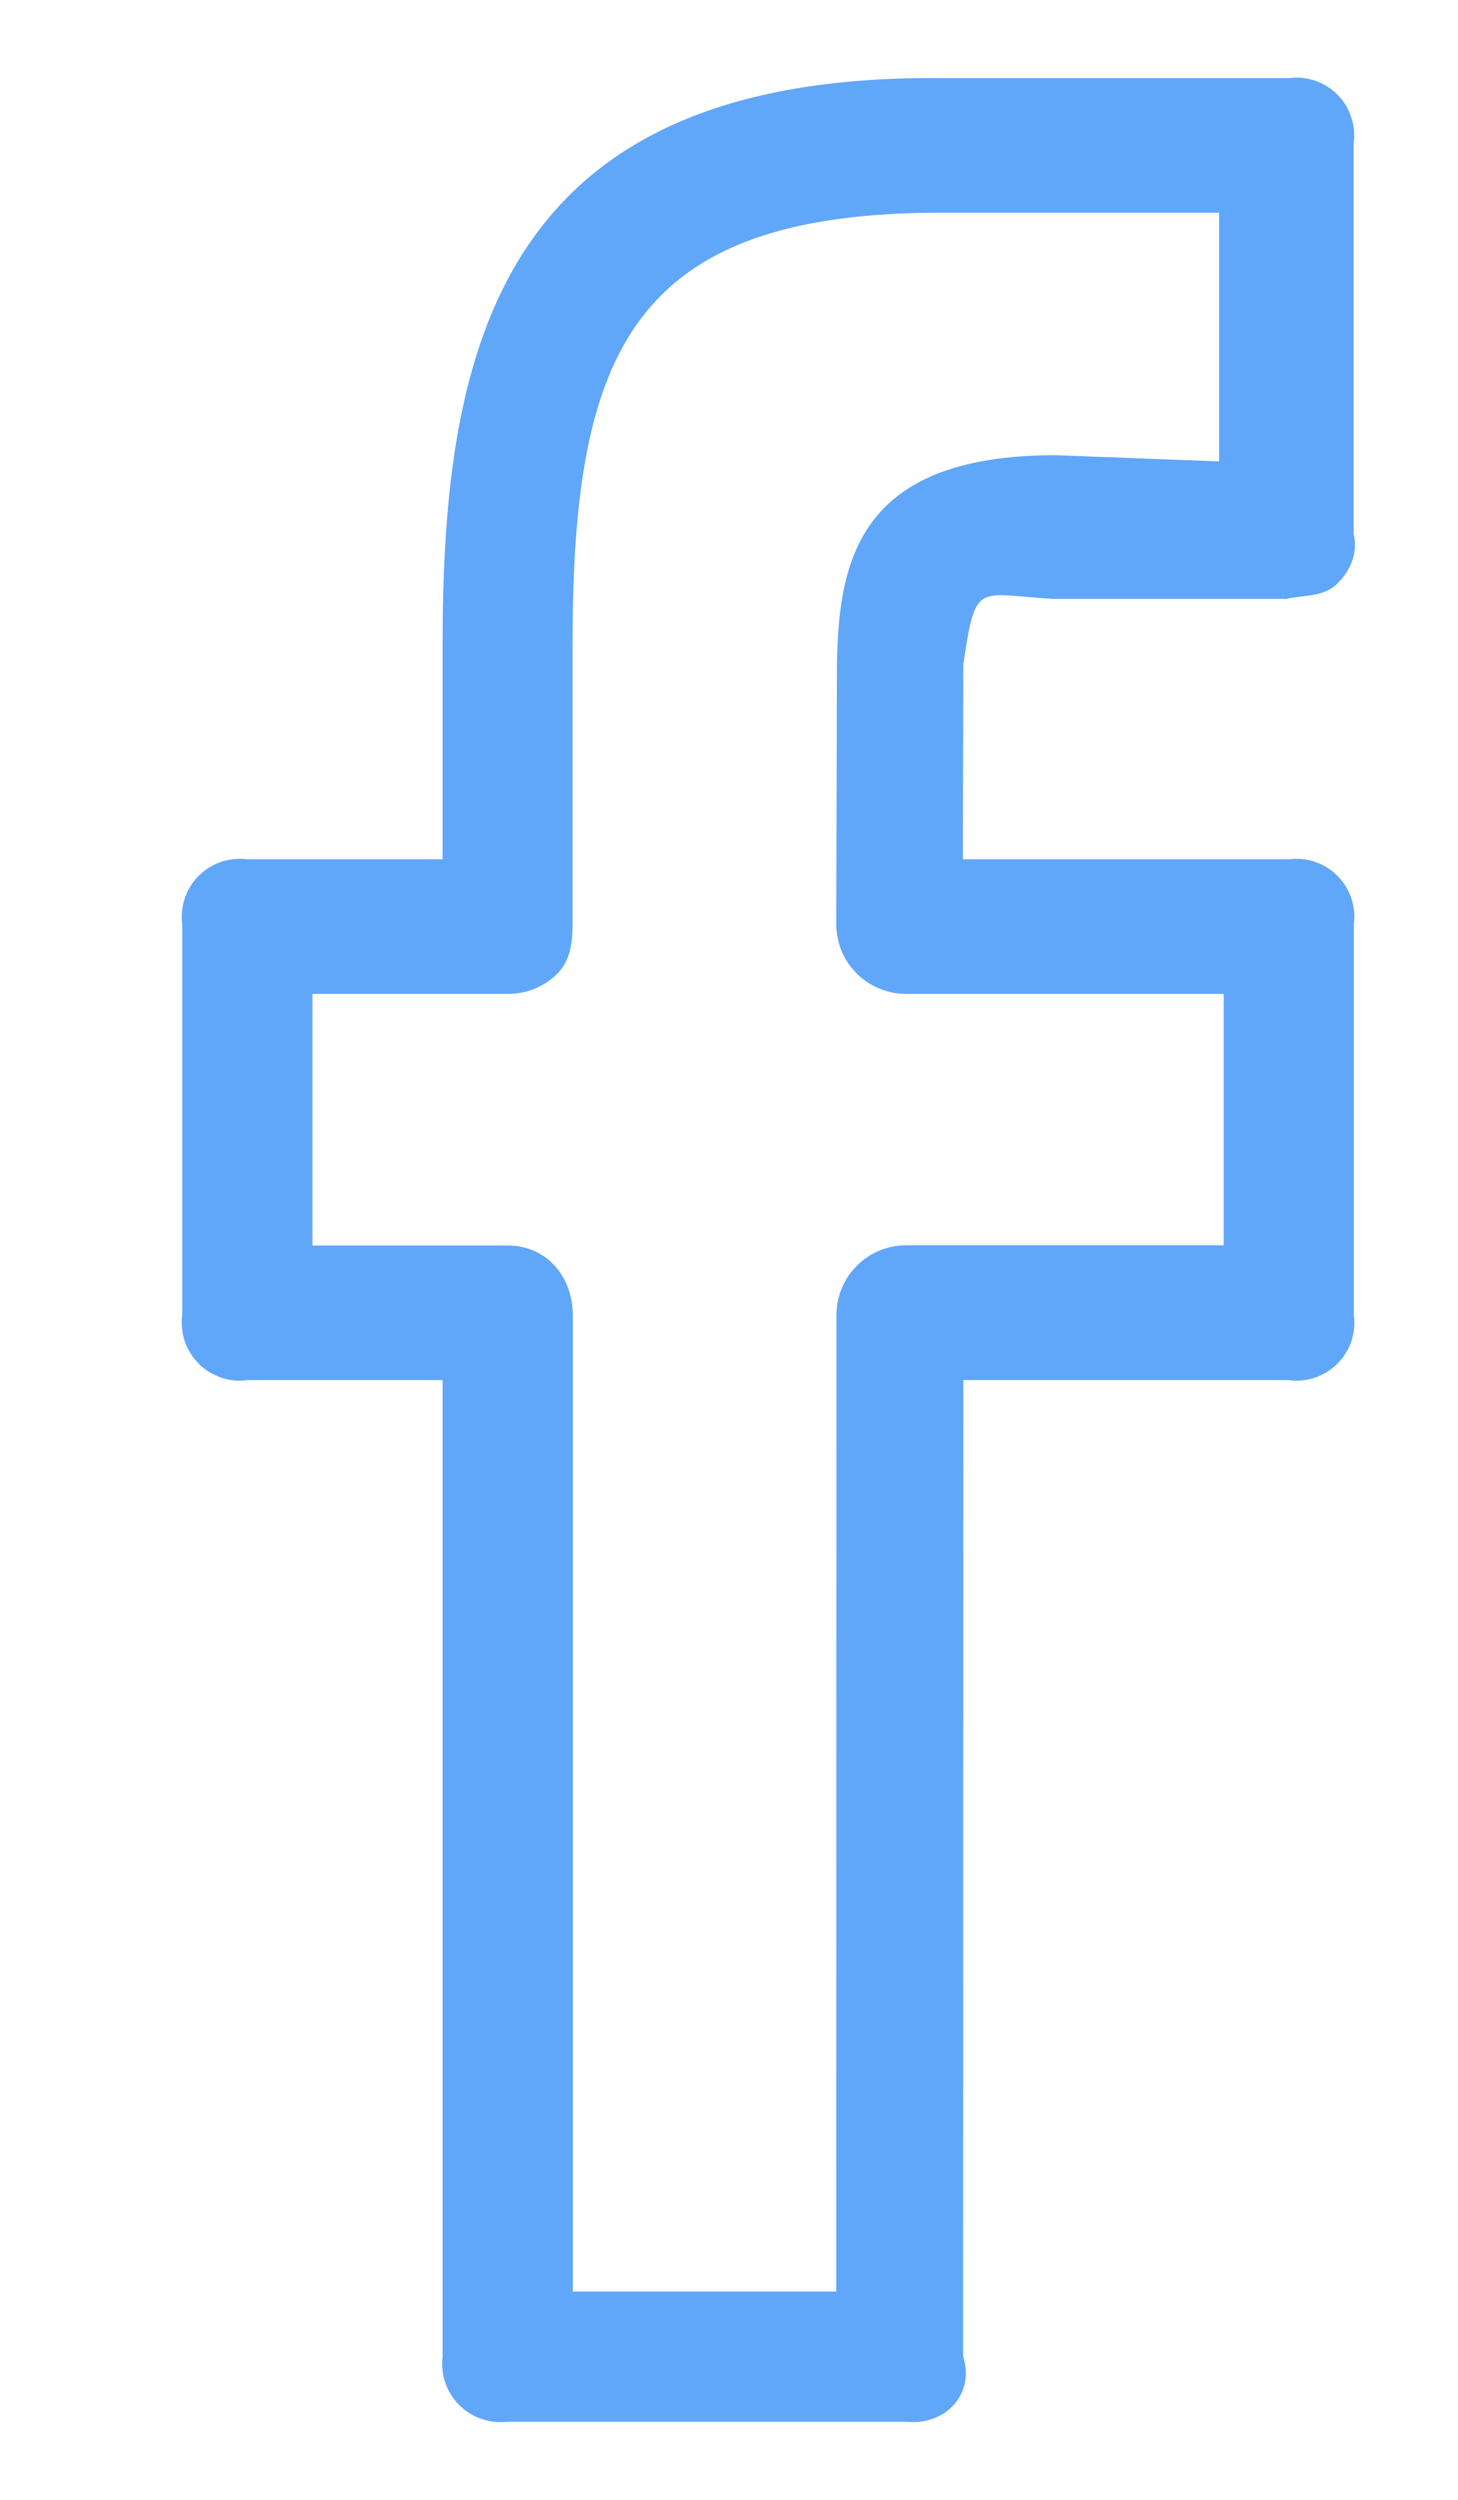 <svg width="7" height="12" viewBox="0 0 7 12" fill="none" xmlns="http://www.w3.org/2000/svg">
<path d="M6.188 0.375H4.52C2.396 0.354 2.125 1.668 2.125 3.091V4.125H1.188C1.145 4.119 1.102 4.124 1.062 4.137C1.021 4.151 0.984 4.174 0.954 4.204C0.924 4.234 0.901 4.271 0.887 4.312C0.874 4.352 0.869 4.395 0.875 4.438V6.313C0.869 6.355 0.874 6.398 0.887 6.439C0.901 6.479 0.924 6.516 0.954 6.546C0.984 6.576 1.021 6.599 1.062 6.613C1.102 6.627 1.145 6.631 1.188 6.625H2.125V11.312C2.12 11.355 2.124 11.398 2.138 11.438C2.152 11.479 2.175 11.516 2.206 11.546C2.236 11.576 2.273 11.599 2.313 11.612C2.354 11.626 2.397 11.63 2.439 11.625H4.349C4.533 11.646 4.683 11.497 4.624 11.312L4.625 6.625H6.188C6.23 6.631 6.273 6.627 6.313 6.613C6.354 6.599 6.391 6.576 6.421 6.546C6.451 6.516 6.474 6.479 6.488 6.439C6.501 6.398 6.506 6.355 6.5 6.313V4.438C6.506 4.395 6.501 4.352 6.488 4.312C6.474 4.271 6.451 4.234 6.421 4.204C6.391 4.174 6.354 4.151 6.313 4.137C6.273 4.124 6.23 4.119 6.188 4.125H4.623L4.625 3.188C4.686 2.788 4.686 2.853 5.056 2.875H6.174C6.261 2.856 6.354 2.866 6.419 2.803C6.484 2.74 6.521 2.654 6.499 2.563V0.688C6.505 0.645 6.501 0.602 6.487 0.562C6.474 0.521 6.451 0.484 6.421 0.454C6.391 0.424 6.354 0.401 6.313 0.387C6.273 0.374 6.23 0.369 6.188 0.375ZM5.853 2.215L5.069 2.185C4.099 2.185 4.018 2.712 4.018 3.251L4.015 4.436C4.015 4.48 4.024 4.524 4.04 4.564C4.057 4.605 4.082 4.642 4.113 4.673C4.144 4.704 4.18 4.728 4.221 4.745C4.261 4.762 4.305 4.771 4.349 4.771H5.875V5.978H4.35C4.261 5.978 4.176 6.013 4.114 6.076C4.051 6.138 4.016 6.223 4.016 6.312L4.015 11H2.75V6.313C2.75 6.128 2.624 5.979 2.439 5.979H1.5V4.771H2.439C2.483 4.771 2.527 4.763 2.567 4.746C2.608 4.729 2.645 4.705 2.676 4.674C2.738 4.611 2.749 4.526 2.749 4.437V3.09C2.749 1.689 3.033 1.021 4.519 1.021H5.853V2.215H5.853Z" fill="#61A7F9"/>
</svg>
